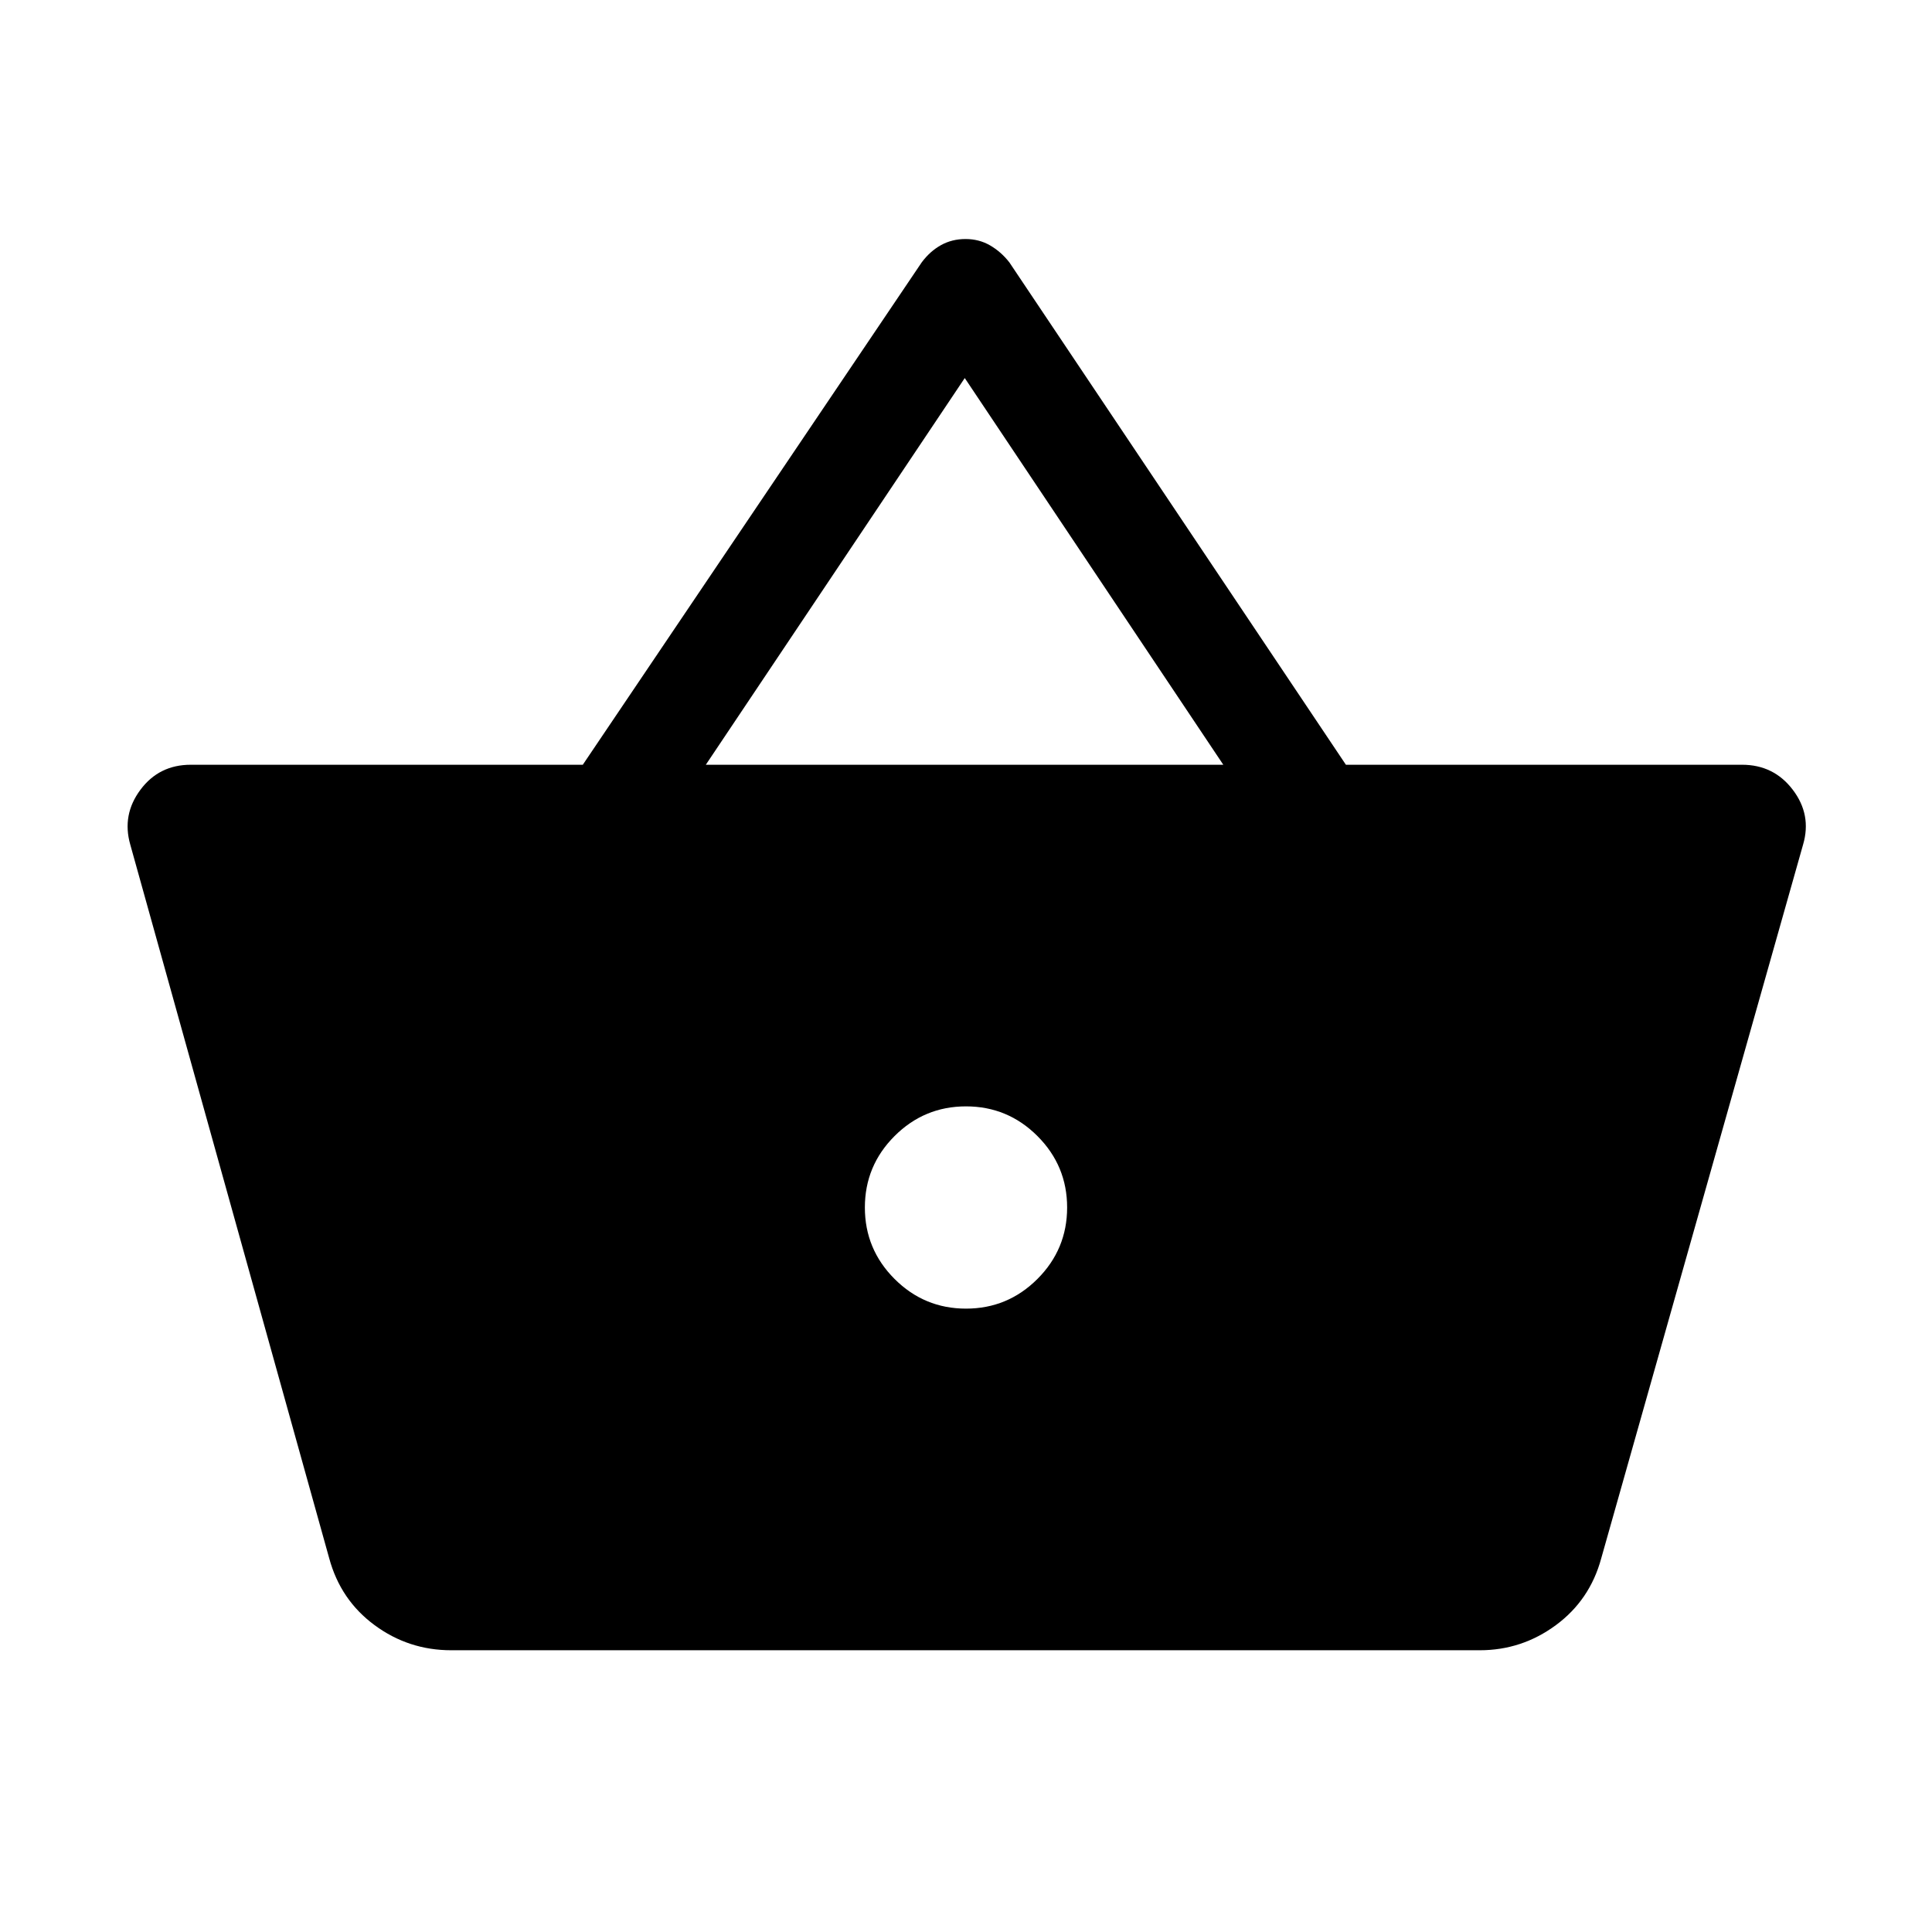 <svg xmlns="http://www.w3.org/2000/svg" viewBox="0 -960 960 960" width="32" height="32"><path d="M224.21-140q-21.18 0-38.09-12.48-16.91-12.47-22.53-33.19L64.72-540.36q-4.21-14.77 5.05-27.2Q79.03-580 94.8-580h194.79L458-829.64q4.1-5.51 9.56-8.55 5.47-3.04 12.21-3.04 6.74 0 12.2 3.17 5.47 3.17 9.57 8.42L668.77-580h196.84q15.77 0 25.22 12.44 9.45 12.43 5.12 27.2L795.64-185.67q-5.62 20.72-22.53 33.19Q756.2-140 735.28-140H224.21ZM480-309.75q20.74 0 35.5-14.75 14.75-14.76 14.75-35.5 0-20.74-14.75-35.5-14.76-14.75-35.5-14.75-20.74 0-35.5 14.75-14.75 14.76-14.75 35.5 0 20.74 14.75 35.5 14.76 14.75 35.5 14.75ZM350.72-580h257.13L479.38-772.15 350.72-580Z"/></svg>